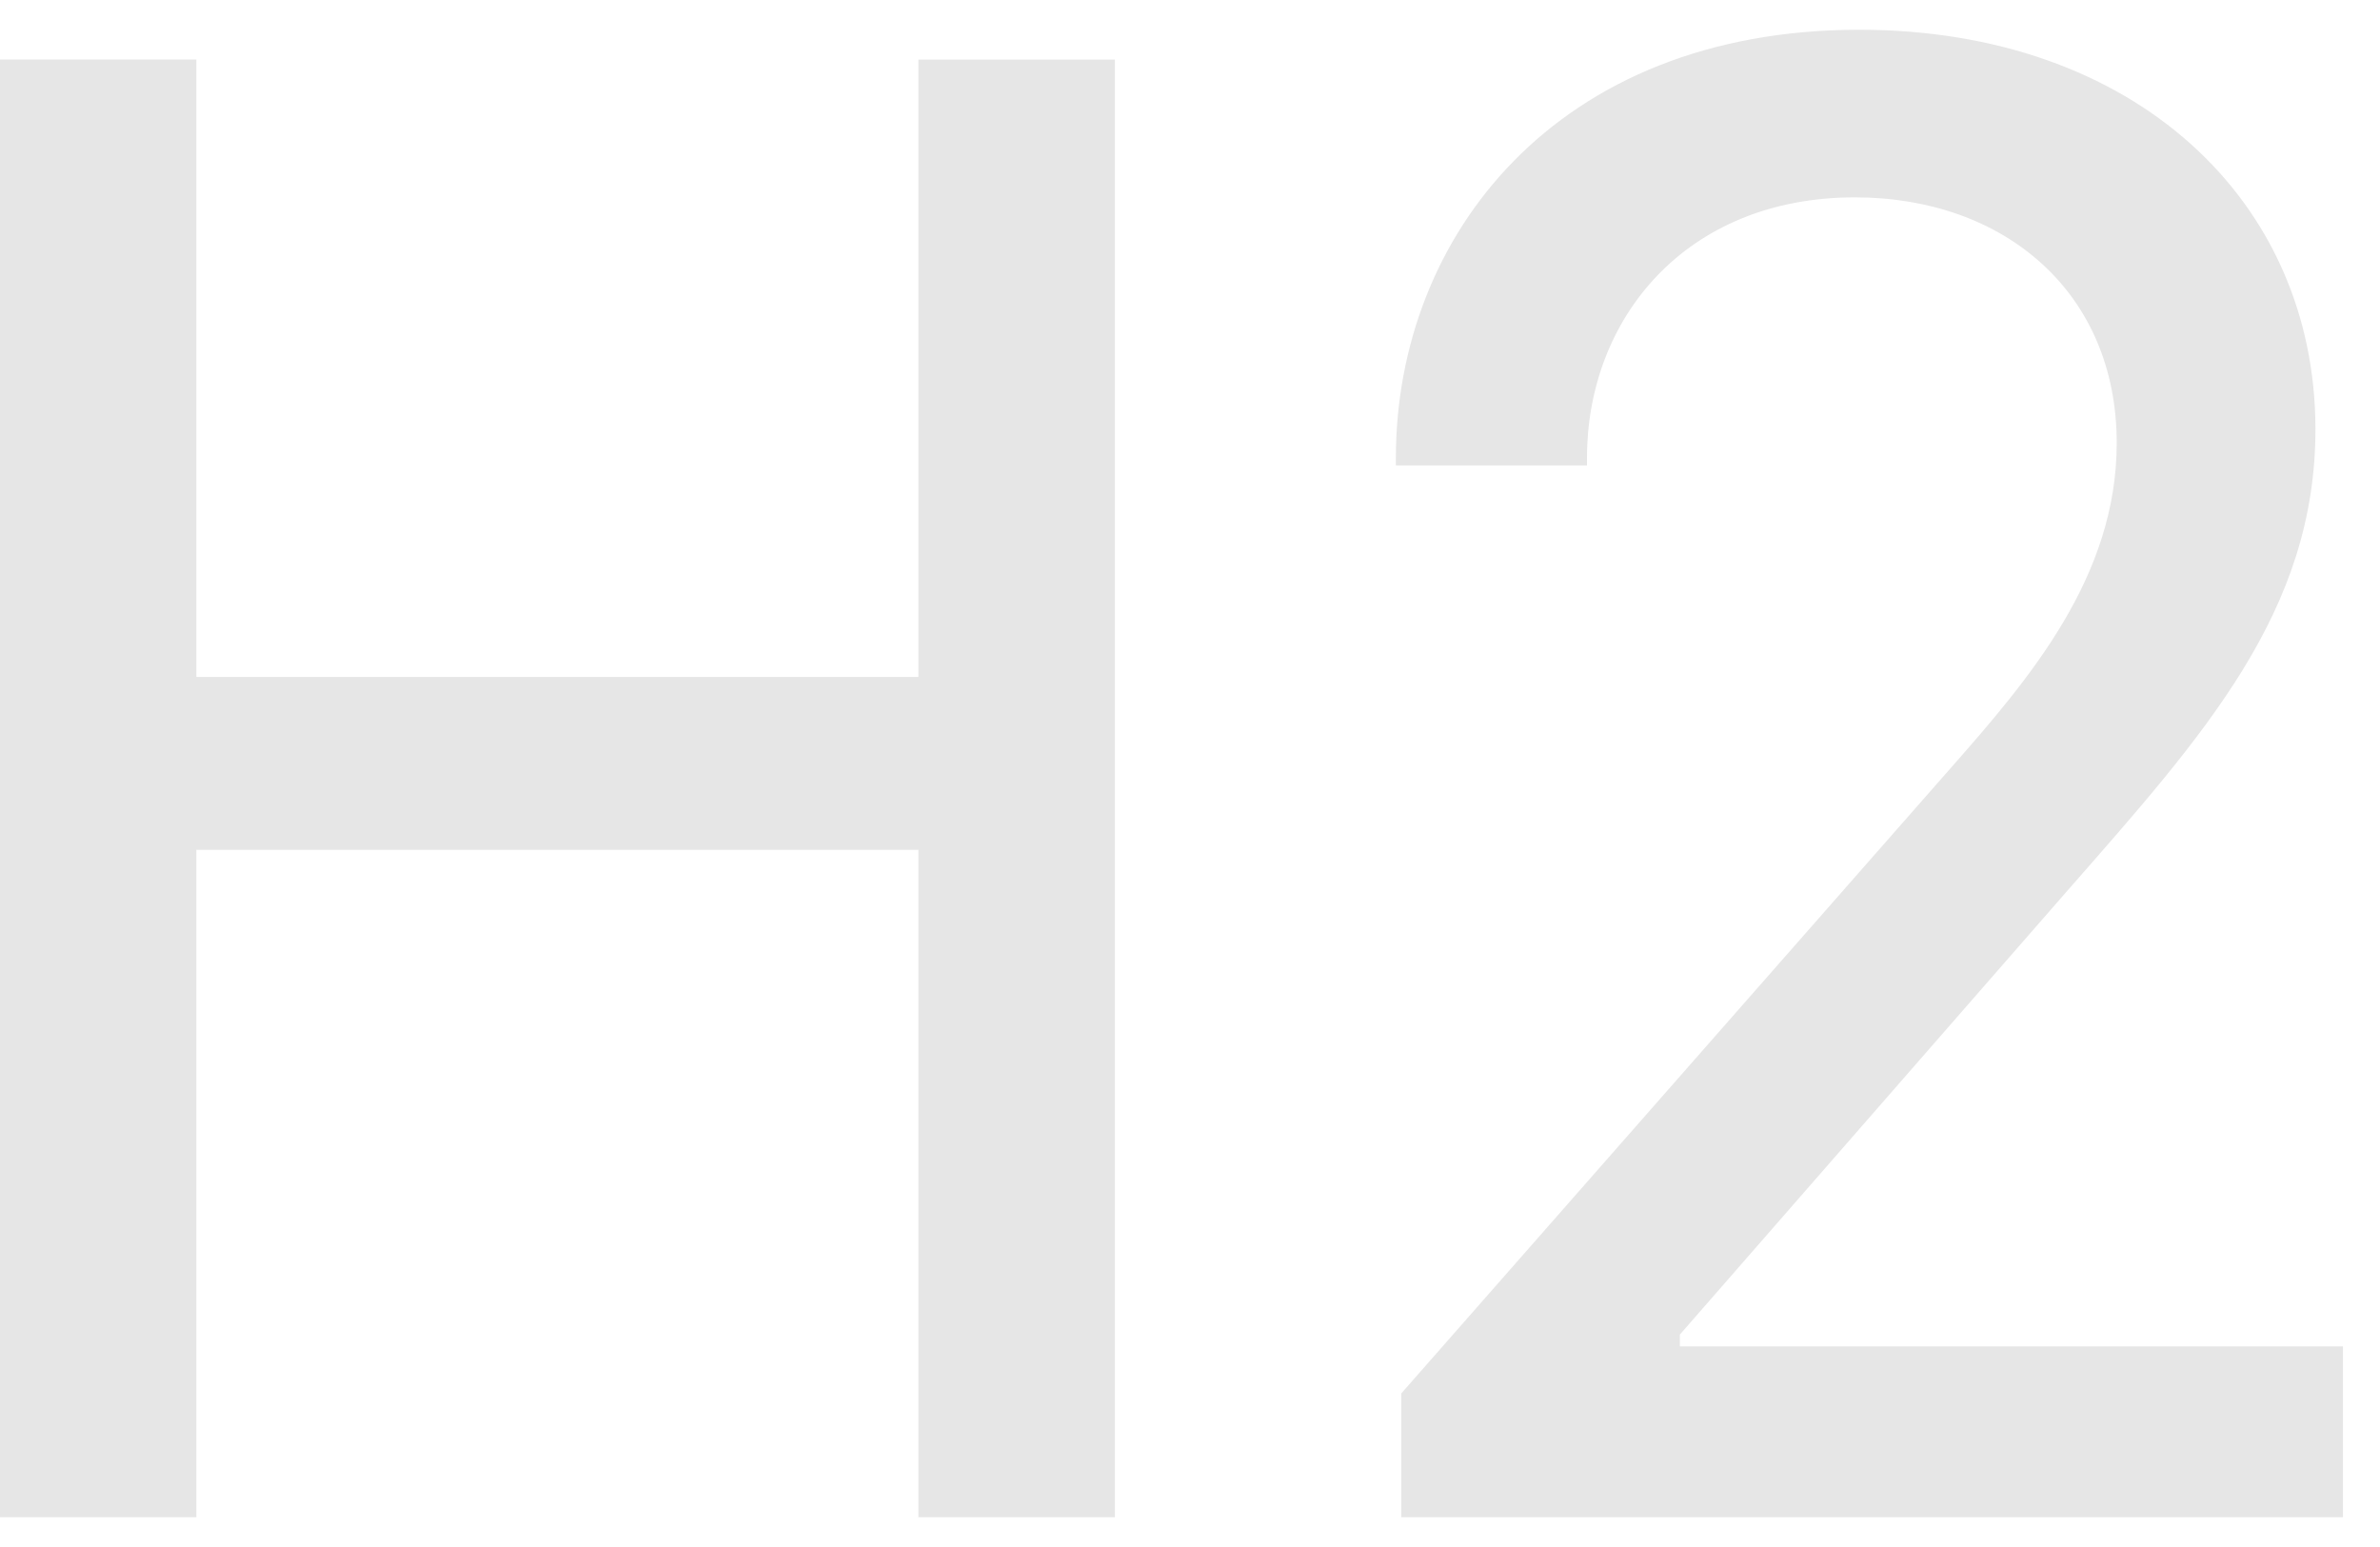 <svg width="40" height="26" viewBox="0 0 40 26" fill="none" xmlns="http://www.w3.org/2000/svg">
<path d="M18.738 25.5V1.002H15.435V11.377H3.3V1H0V25.5H3.3V14.283H15.435V25.5H18.738ZM26.672 7.822V7.697C26.672 5.362 28.323 3.317 31.175 3.317C33.688 3.317 35.575 4.915 35.575 7.445C35.575 9.69 34.12 11.395 32.775 12.92L23.55 23.42V25.5H39.377V22.628H28.233V22.43L34.75 14.965C37.047 12.345 38.915 10.28 38.915 7.213C38.913 3.373 35.875 0.5 31.247 0.5C26.15 0.5 23.46 3.982 23.46 7.697V7.822H26.672Z" fill="#E6E6E6"/>
</svg>
